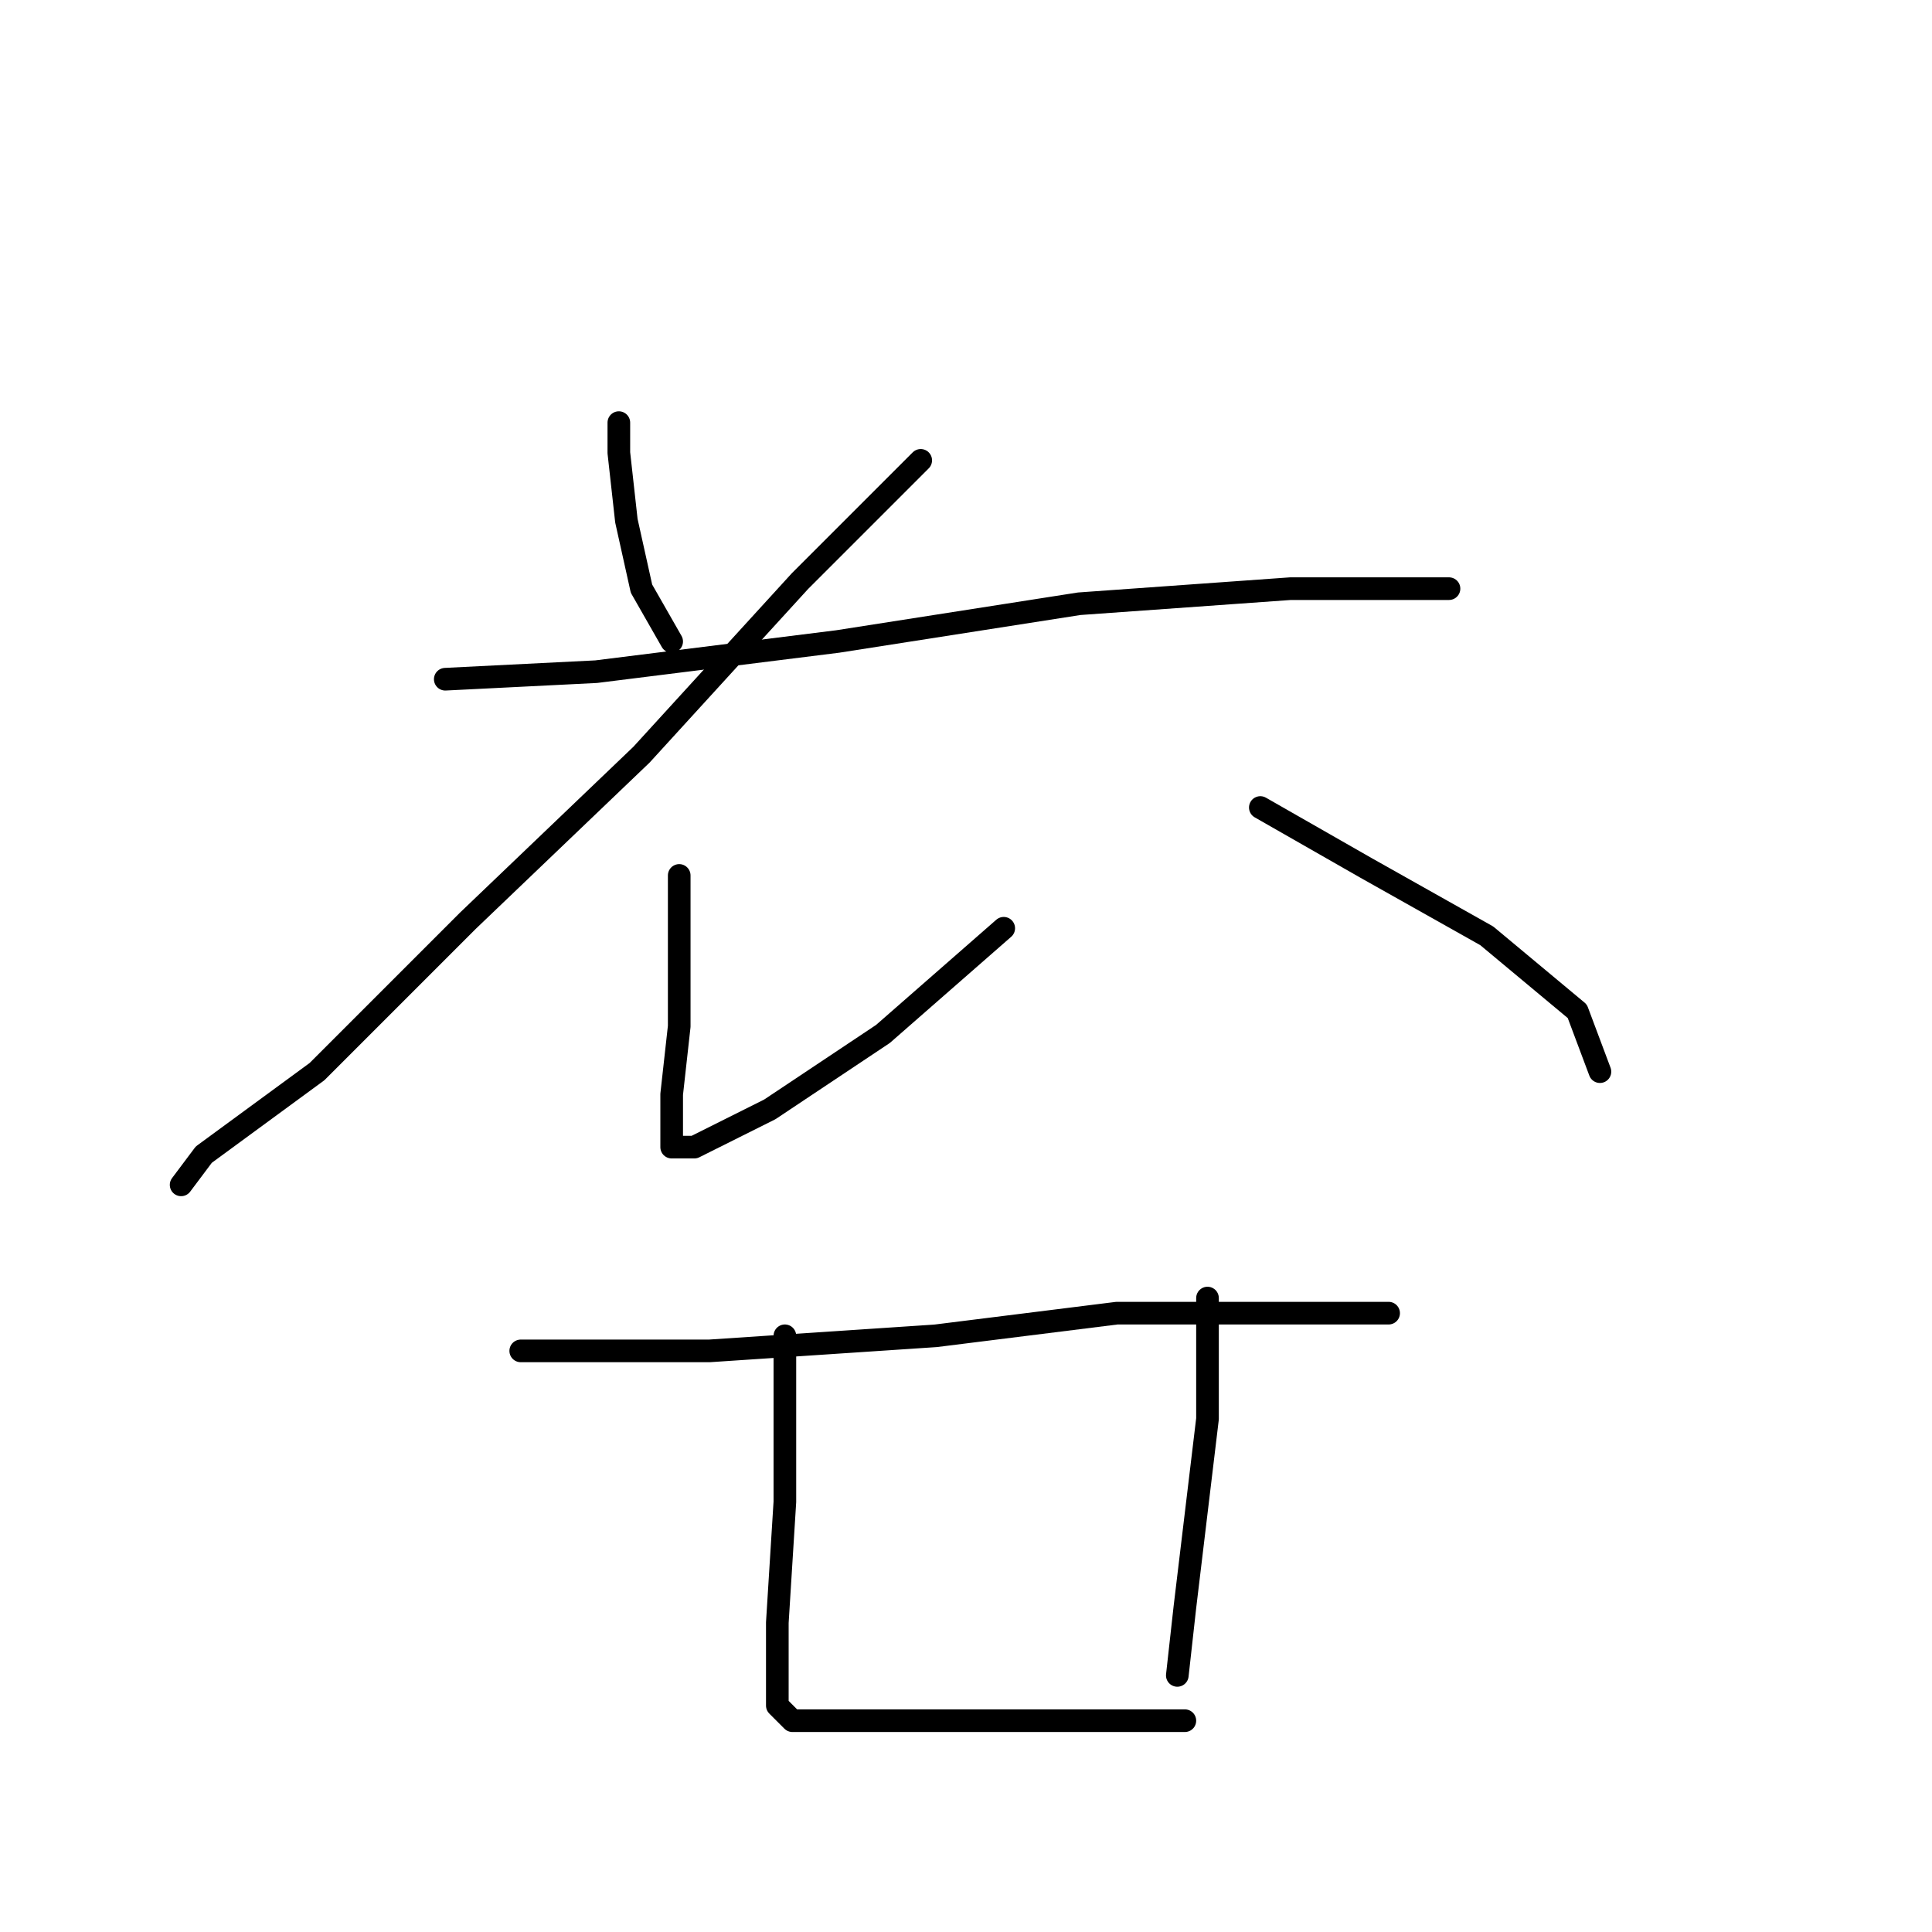 <?xml version="1.0" standalone="no"?>
    <svg width="256" height="256" xmlns="http://www.w3.org/2000/svg" version="1.1">
    <polyline stroke="black" stroke-width="3" stroke-linecap="round" fill="transparent" stroke-linejoin="round" points="82 56 82 60 83 69 85 78 89 85 89 85 " />
        <polyline stroke="black" stroke-width="3" stroke-linecap="round" fill="transparent" stroke-linejoin="round" points="122 61 106 77 85 100 62 122 42 142 27 153 24 157 24 157 " />
        <polyline stroke="black" stroke-width="3" stroke-linecap="round" fill="transparent" stroke-linejoin="round" points="59 90 79 89 111 85 143 80 171 78 189 78 192 78 192 78 " />
        <polyline stroke="black" stroke-width="3" stroke-linecap="round" fill="transparent" stroke-linejoin="round" points="90 116 90 122 90 136 89 145 89 150 89 152 92 152 102 147 117 137 133 123 133 123 " />
        <polyline stroke="black" stroke-width="3" stroke-linecap="round" fill="transparent" stroke-linejoin="round" points="167 107 181 115 197 124 209 134 212 142 212 142 " />
        <polyline stroke="black" stroke-width="3" stroke-linecap="round" fill="transparent" stroke-linejoin="round" points="69 179 94 179 124 177 148 174 170 174 183 174 184 174 184 174 " />
        <polyline stroke="black" stroke-width="3" stroke-linecap="round" fill="transparent" stroke-linejoin="round" points="104 177 104 184 104 199 103 215 103 223 103 226 105 228 115 228 127 228 138 228 147 228 153 228 157 228 157 228 " />
        <polyline stroke="black" stroke-width="3" stroke-linecap="round" fill="transparent" stroke-linejoin="round" points="160 172 160 188 157 213 156 222 156 222 " />
        </svg>